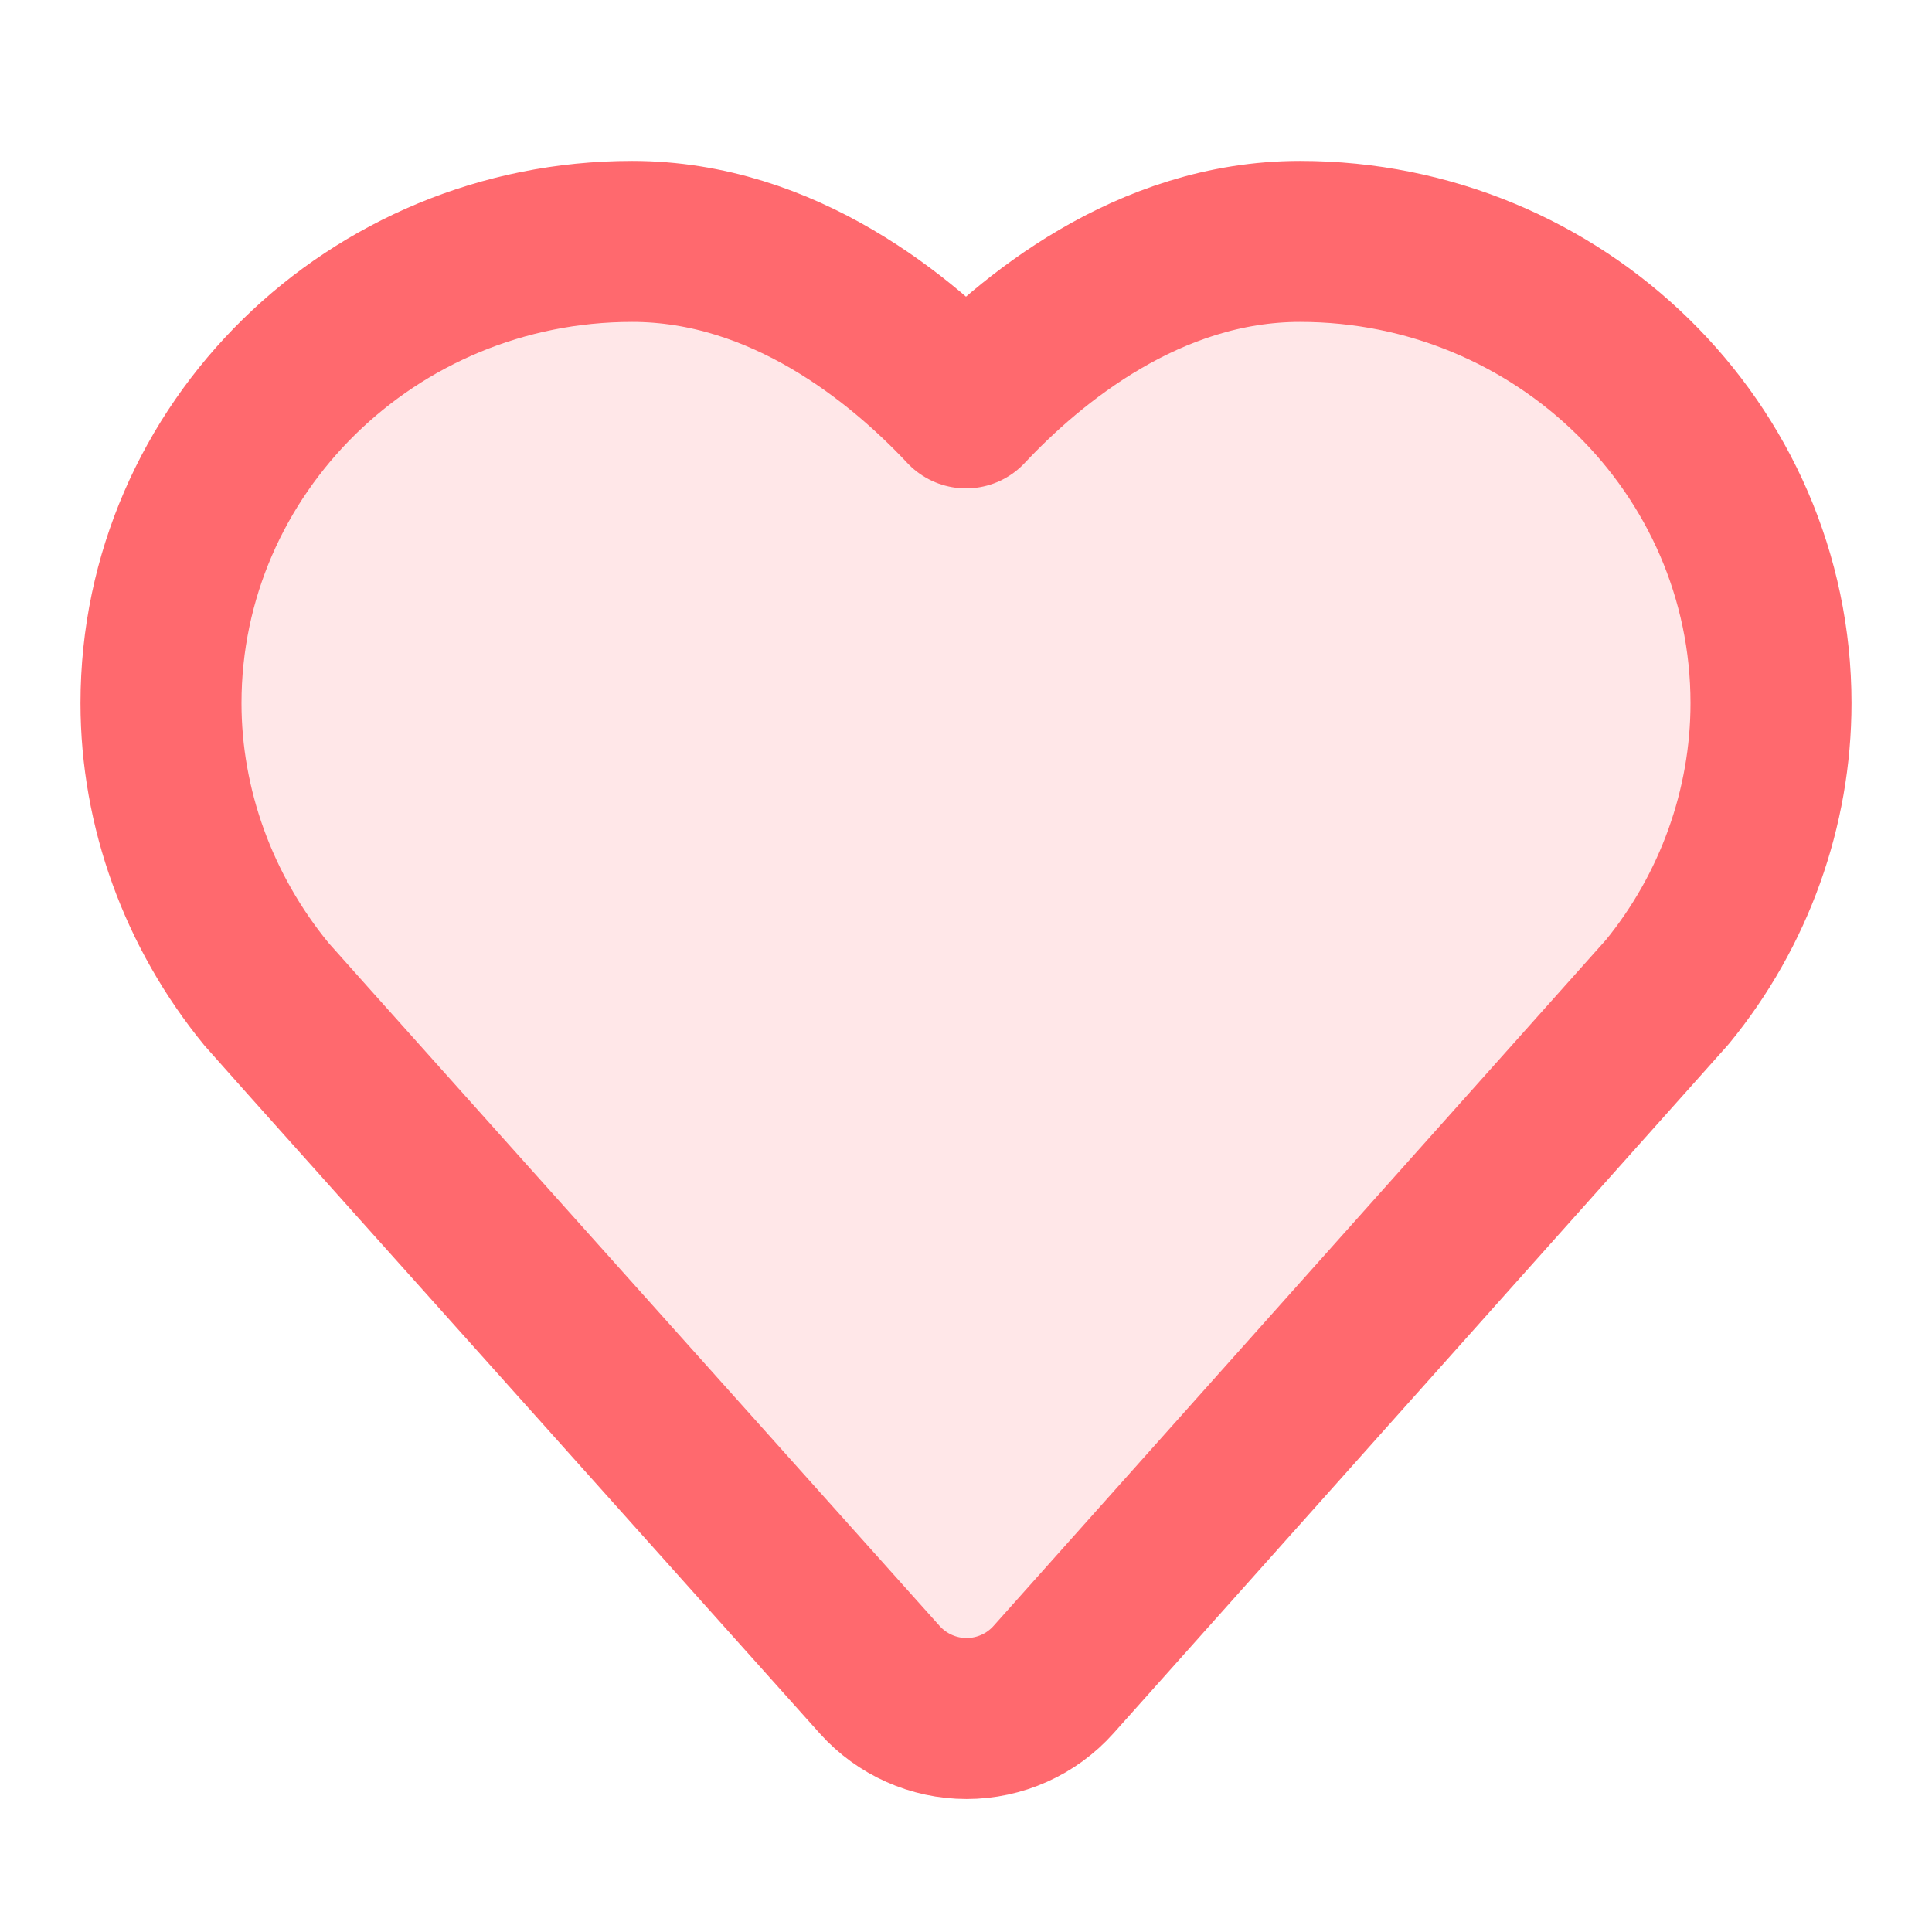 <svg width="24" height="24" viewBox="0 0 24 24" fill="none" xmlns="http://www.w3.org/2000/svg">
<path fill-rule="evenodd" clip-rule="evenodd" d="M16.149 2.999C14.266 2.999 12.793 4.222 12 5.067C11.207 4.222 9.734 2.999 7.852 2.999C4.625 2.999 2 5.572 2 8.735C2 10.036 2.465 11.32 3.312 12.352C3.365 12.416 5.928 15.281 10.929 20.867C11.204 21.173 11.597 21.348 12.007 21.348C12.419 21.348 12.813 21.172 13.087 20.865L20.712 12.323C21.543 11.309 22 10.034 22 8.735C22 5.572 19.376 2.999 16.149 2.999Z" fill="#FF696E" fill-opacity="0.16" stroke="#FF696E" stroke-width="2" stroke-linejoin="round"/>
</svg>

